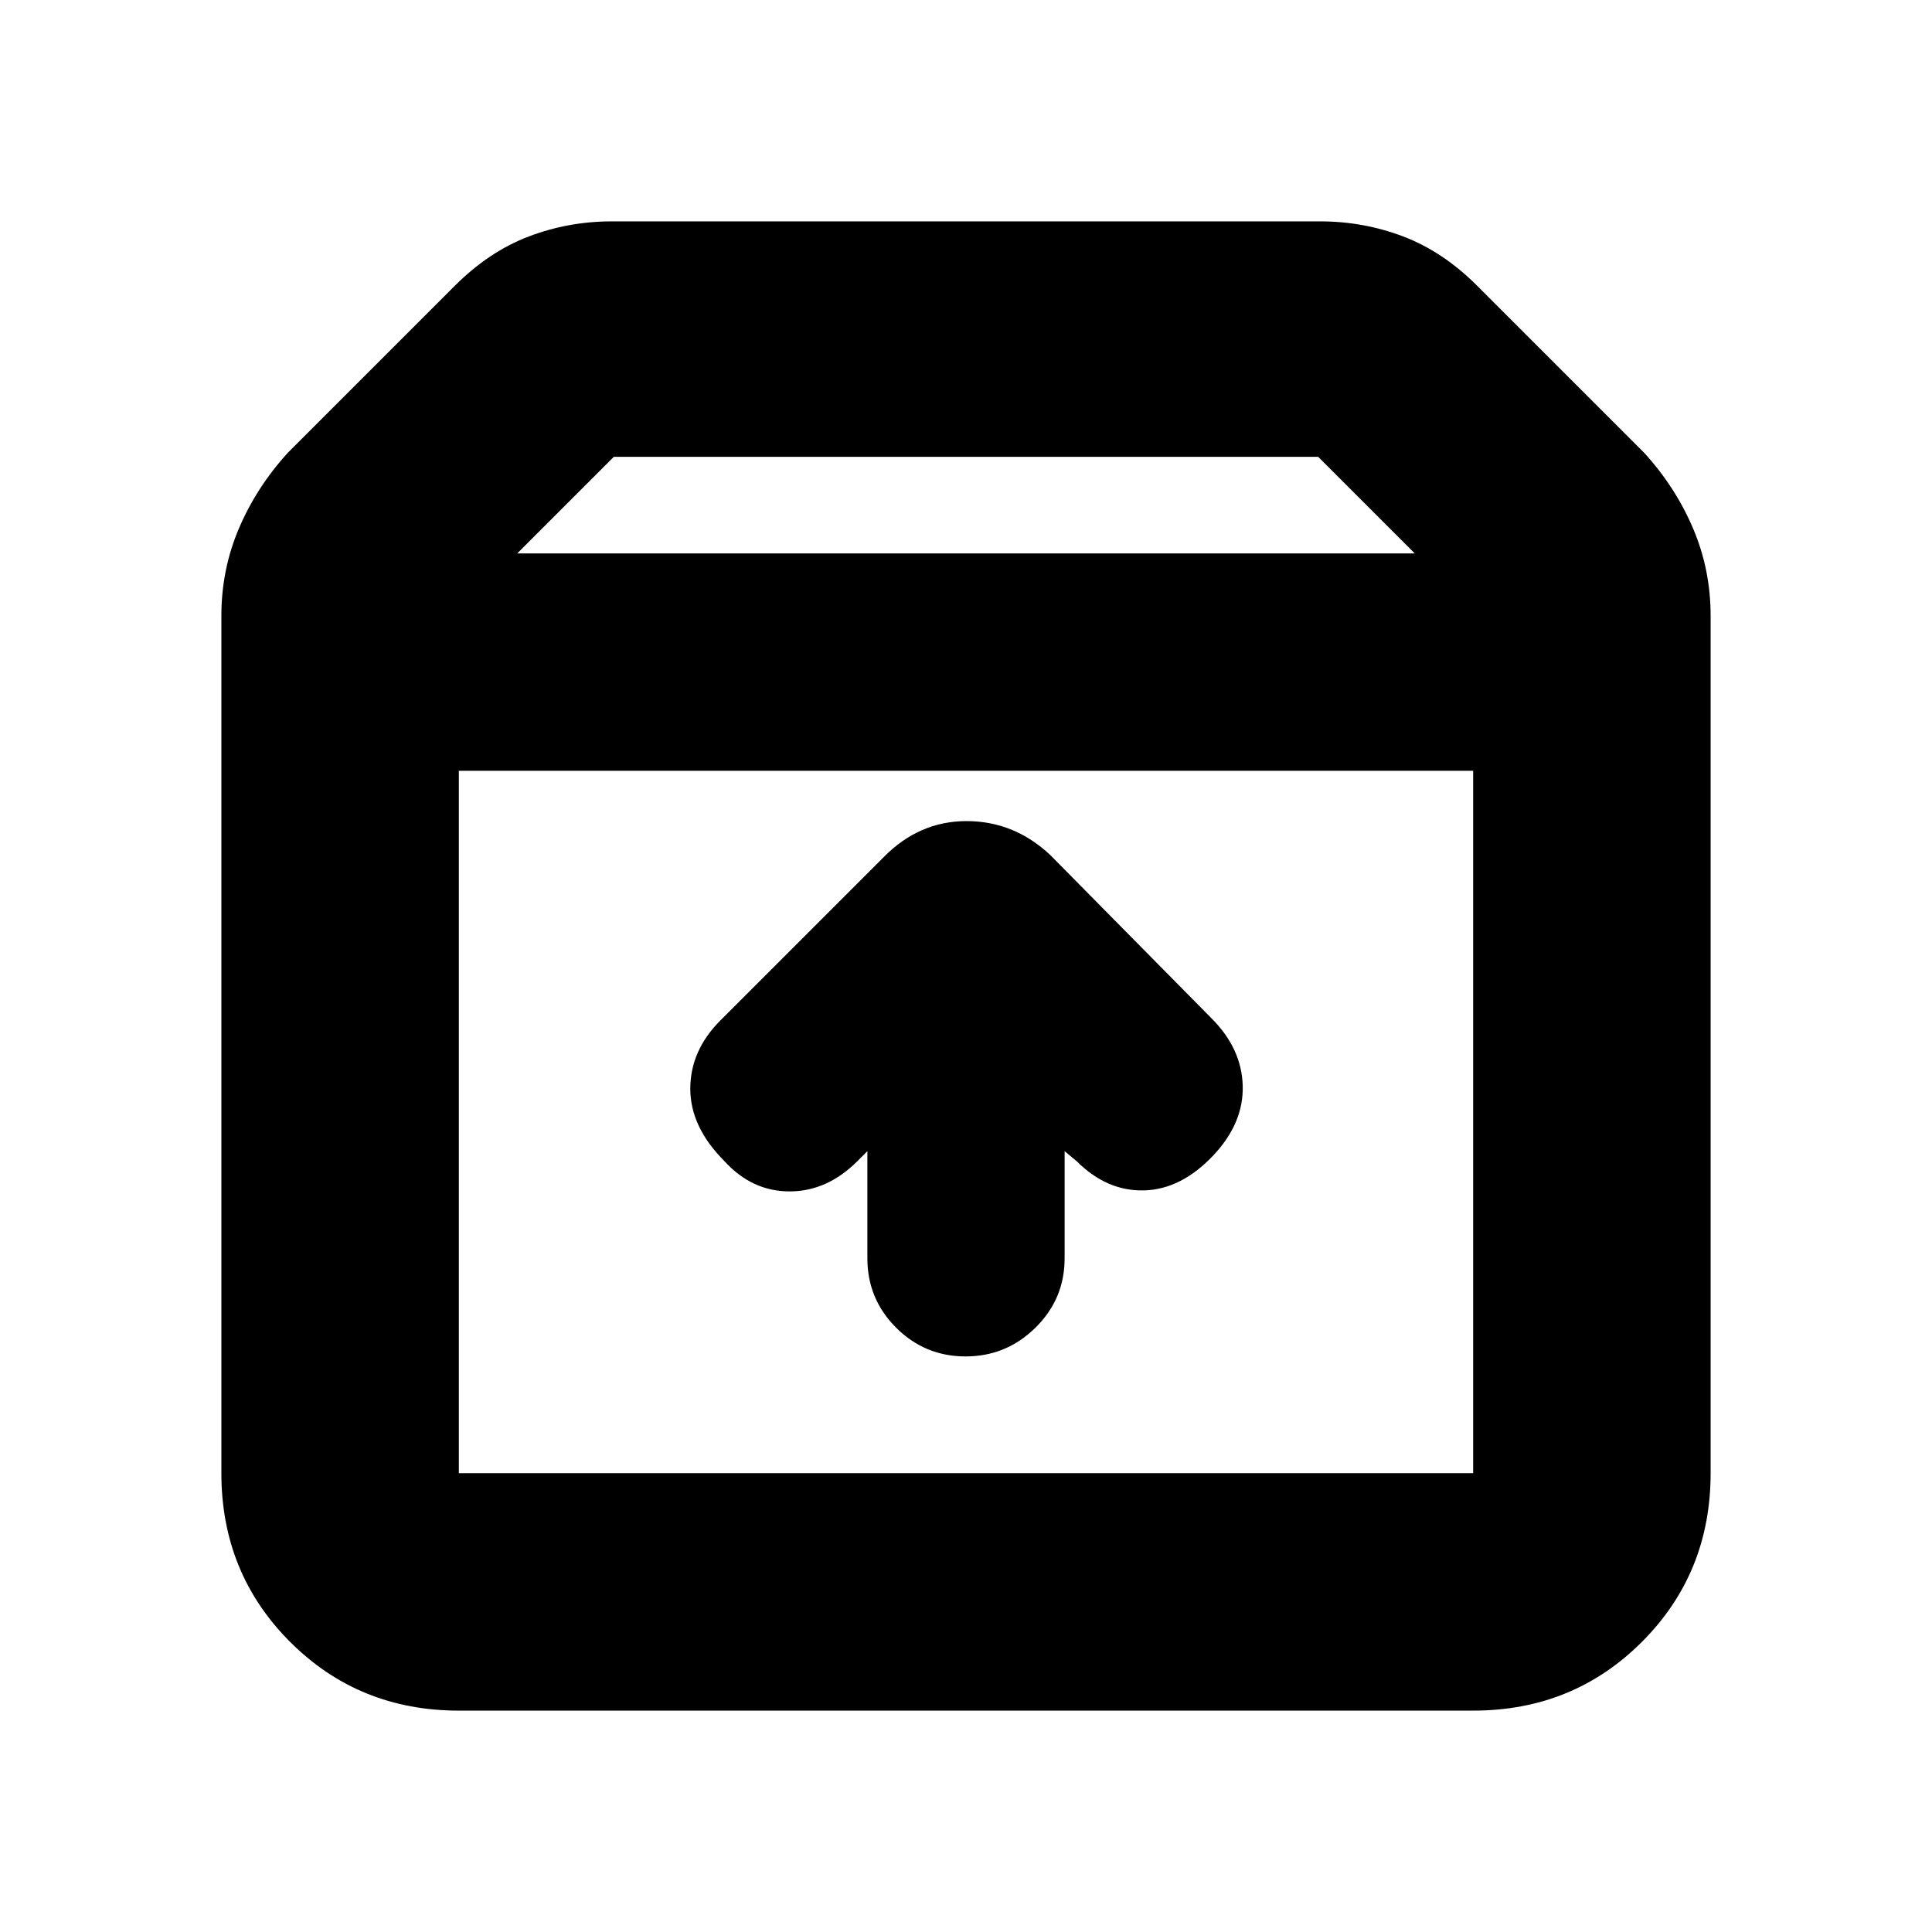 <svg xmlns="http://www.w3.org/2000/svg" height="20" viewBox="0 -960 960 960" width="20"><path d="M479.79-286q20.21 0 34.71-14.27t14.5-34.44V-388l6 5q15 15 33.5 14.5T603-386q15-16 14.5-34.5T602-454l-80.14-81.15Q503.91-552 480.27-552q-23.63 0-41.27 18l-81 81q-15 15-15 34t17 36q13.69 15 32.34 15Q411-368 426-383l5-5v53.29q0 20.17 14.29 34.44Q459.58-286 479.79-286ZM228-577v349h504v-349H228Zm0 467q-49.7 0-83.85-34.15Q110-178.3 110-228v-426q0-23 8.75-43.5T143-735l83-83q17-17 36.74-24.5Q282.47-850 304-850h352q21.53 0 41.26 7.5Q717-835 734-818l83 83q15.5 17 24.25 37.5T850-654v426q0 49.7-34.15 83.85Q781.7-110 732-110H228Zm29-575h446l-48-48H305l-48 48Zm223 282Z"/></svg>